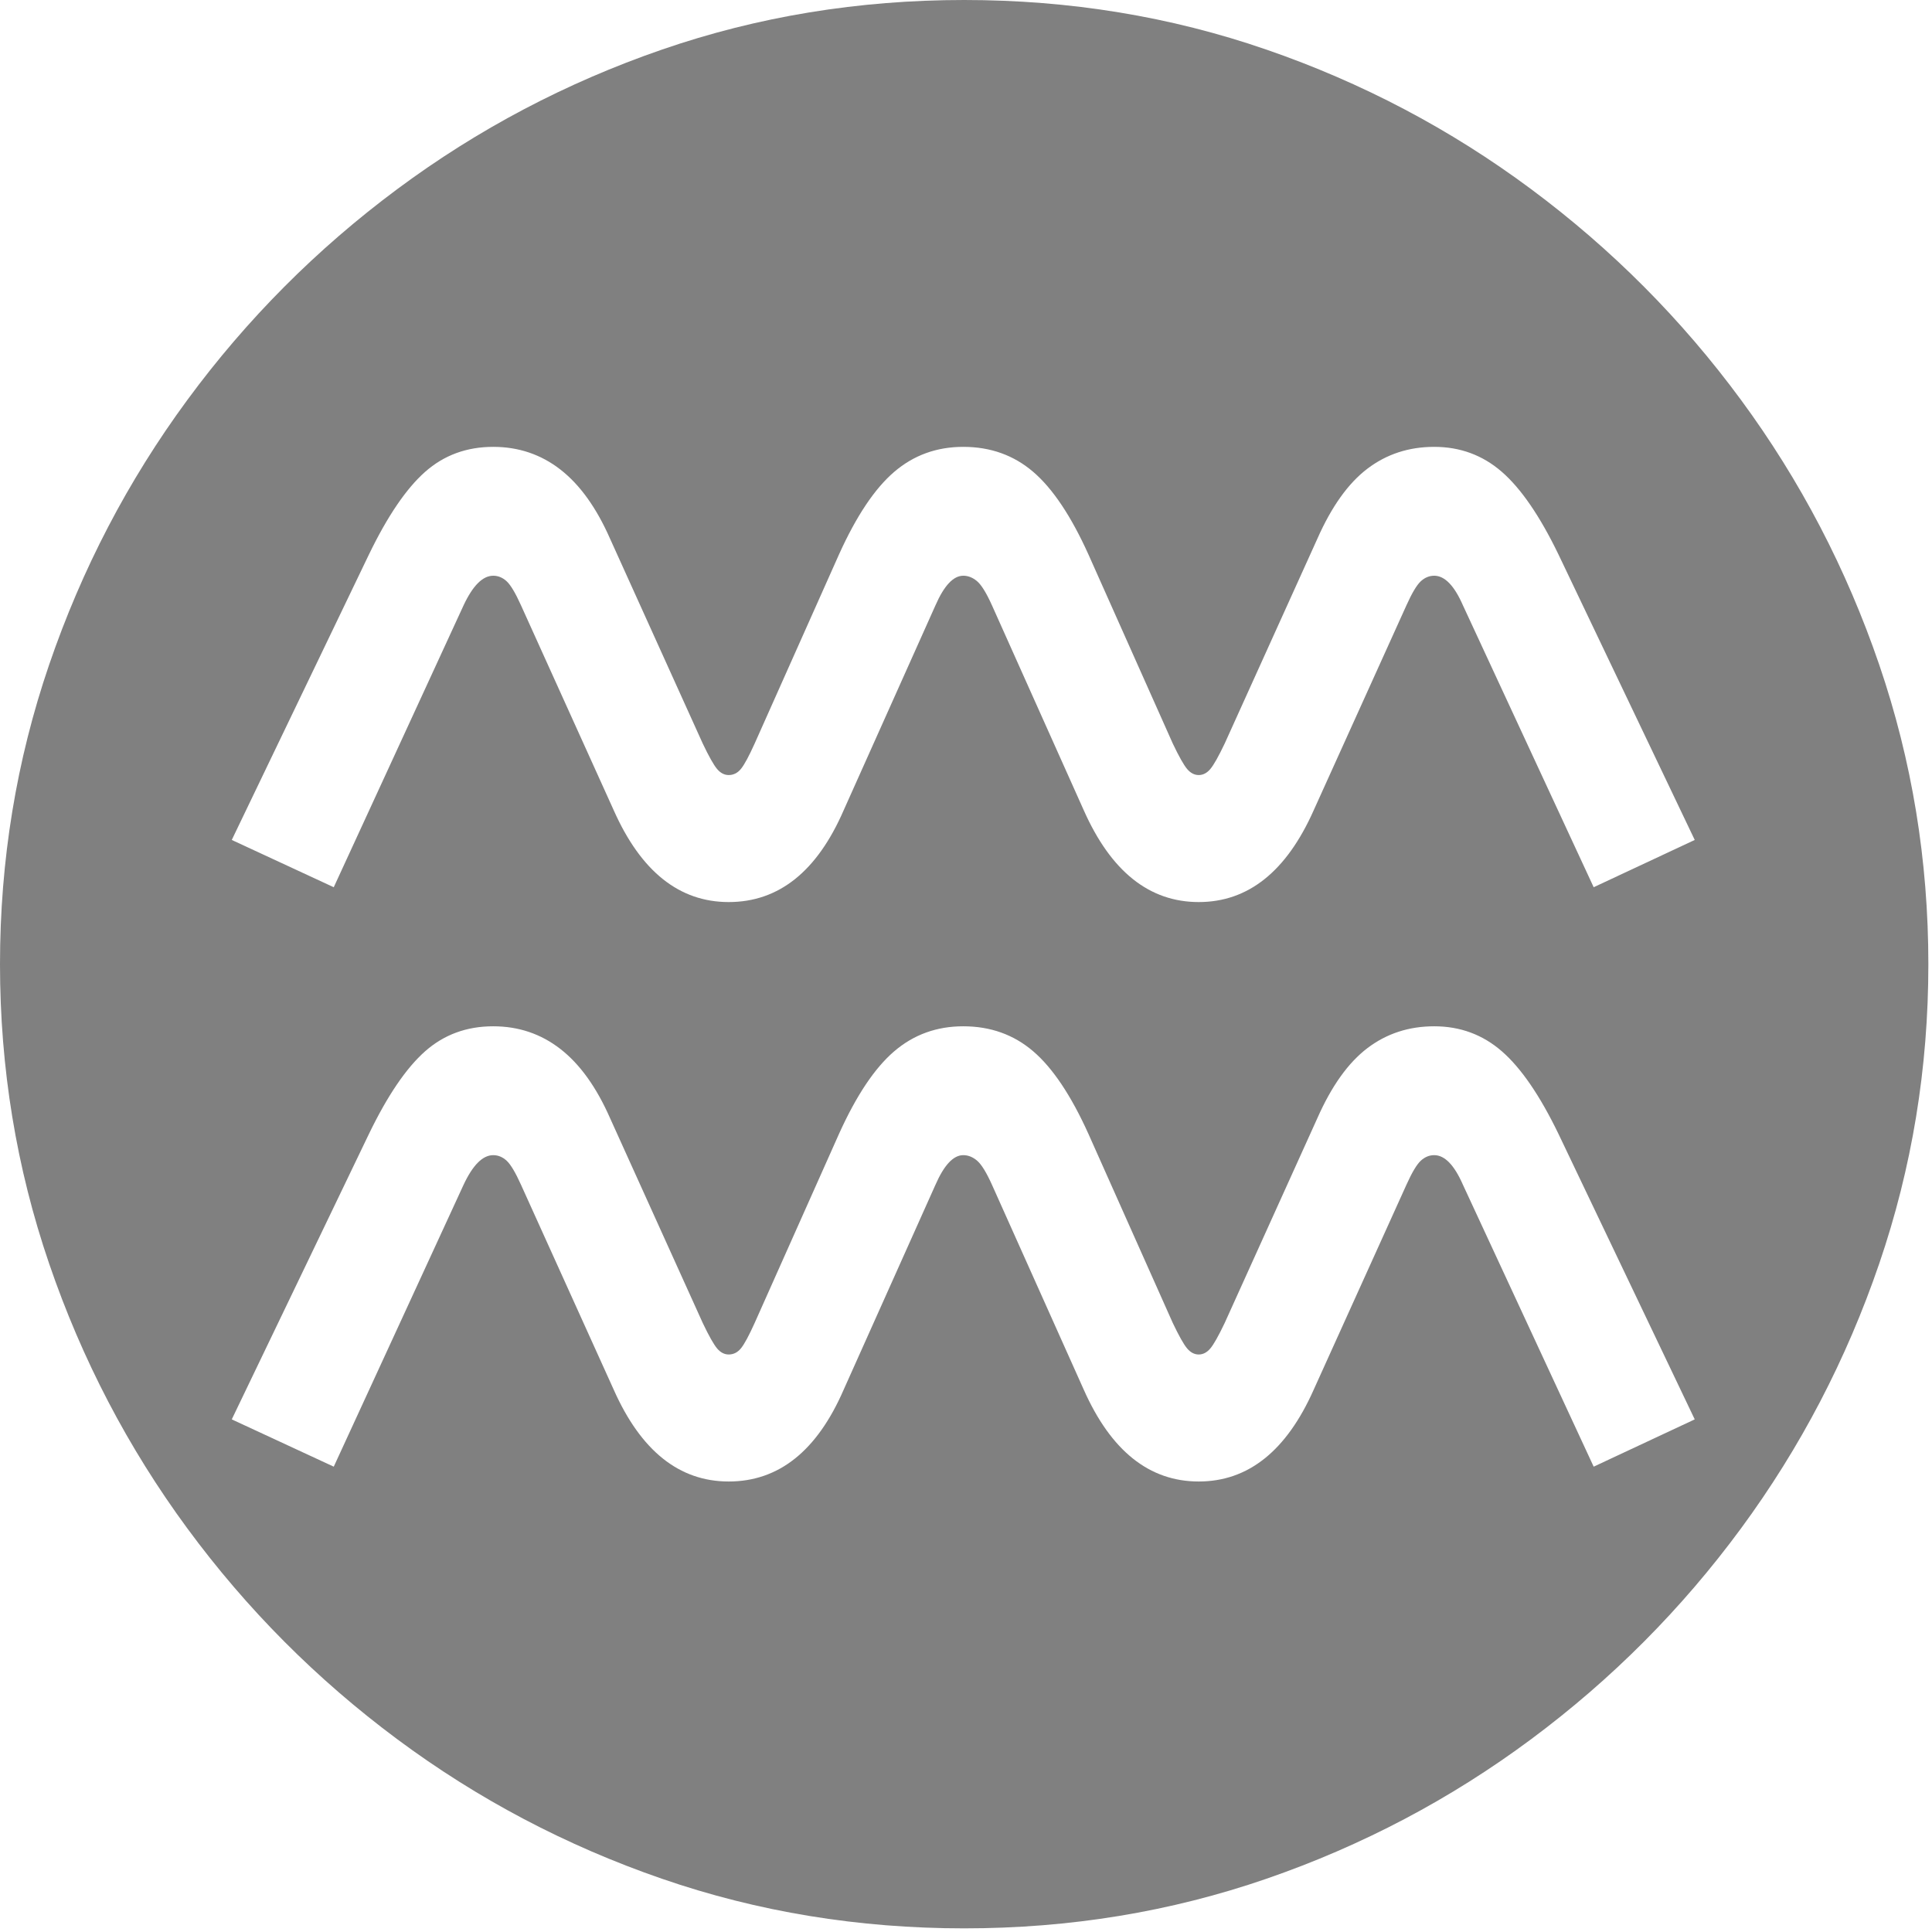 <?xml version="1.0" encoding="UTF-8" standalone="no"?>
<!DOCTYPE svg PUBLIC "-//W3C//DTD SVG 1.1//EN" "http://www.w3.org/Graphics/SVG/1.1/DTD/svg11.dtd">
<svg width="100%" height="100%" viewBox="0 0 284 284" version="1.1" xmlns="http://www.w3.org/2000/svg" xmlns:xlink="http://www.w3.org/1999/xlink" xml:space="preserve" xmlns:serif="http://www.serif.com/" fill="#808080" style="fill-rule:evenodd;clip-rule:evenodd;stroke-linejoin:round;stroke-miterlimit:2;">
    <path d="M141.732,283.465C126.196,283.465 111.387,281.034 97.305,276.174C83.222,271.313 70.253,264.476 58.396,255.663C46.54,246.85 36.251,236.516 27.529,224.659C18.807,212.803 12.038,199.833 7.223,185.751C2.408,171.669 -0,156.996 -0,141.732C-0,126.469 2.408,111.796 7.223,97.714C12.038,83.631 18.807,70.662 27.529,58.805C36.251,46.949 46.54,36.614 58.396,27.801C70.253,18.988 83.222,12.152 97.305,7.291C111.387,2.43 126.196,0 141.732,0C157.268,0 172.078,2.43 186.16,7.291C200.242,12.152 213.212,18.988 225.068,27.801C236.925,36.614 247.214,46.949 255.936,58.805C264.658,70.662 271.426,83.631 276.242,97.714C281.057,111.796 283.465,126.469 283.465,141.732C283.465,156.996 281.057,171.669 276.242,185.751C271.426,199.833 264.658,212.803 255.936,224.659C247.214,236.516 236.925,246.85 225.068,255.663C213.212,264.476 200.242,271.313 186.16,276.174C172.078,281.034 157.268,283.465 141.732,283.465ZM107.117,217.777C114.476,217.777 120.109,213.28 124.016,204.285L137.508,174.167C138.78,171.26 140.142,169.806 141.596,169.806C142.323,169.806 143.004,170.079 143.64,170.624C144.276,171.169 145.003,172.35 145.821,174.167L159.313,204.285C163.31,213.28 168.943,217.777 176.211,217.777C183.48,217.777 189.113,213.28 193.11,204.285L206.738,174.167C207.556,172.35 208.26,171.169 208.851,170.624C209.441,170.079 210.1,169.806 210.827,169.806C212.371,169.806 213.78,171.26 215.051,174.167L234.267,215.597L249.122,208.646L229.088,166.672C226.363,161.039 223.592,156.996 220.775,154.543C217.959,152.09 214.643,150.863 210.827,150.863C207.102,150.863 203.831,151.931 201.015,154.066C198.198,156.201 195.745,159.631 193.655,164.355L180.027,194.473C179.119,196.381 178.415,197.63 177.915,198.221C177.415,198.811 176.847,199.107 176.211,199.107C175.575,199.107 175.008,198.811 174.508,198.221C174.008,197.63 173.304,196.381 172.396,194.473L159.994,166.672C157.45,161.039 154.747,156.996 151.885,154.543C149.023,152.09 145.594,150.863 141.596,150.863C137.689,150.863 134.305,152.09 131.443,154.543C128.581,156.996 125.878,161.039 123.334,166.672L110.933,194.473C110.115,196.29 109.456,197.517 108.957,198.153C108.457,198.789 107.844,199.107 107.117,199.107C106.481,199.107 105.913,198.811 105.413,198.221C104.914,197.63 104.21,196.381 103.301,194.473L89.673,164.355C87.674,159.812 85.244,156.428 82.382,154.202C79.52,151.976 76.227,150.863 72.502,150.863C68.595,150.863 65.256,152.09 62.485,154.543C59.714,156.996 56.965,161.039 54.24,166.672L34.07,208.646L49.061,215.597L68.141,174.167C69.503,171.26 70.957,169.806 72.502,169.806C73.228,169.806 73.887,170.079 74.478,170.624C75.068,171.169 75.772,172.35 76.59,174.167L90.218,204.285C94.216,213.28 99.849,217.777 107.117,217.777ZM107.117,132.601C114.476,132.601 120.109,128.104 124.016,119.11L137.508,88.992C138.78,86.084 140.142,84.631 141.596,84.631C142.323,84.631 143.004,84.903 143.64,85.448C144.276,85.993 145.003,87.174 145.821,88.992L159.313,119.11C163.31,128.104 168.943,132.601 176.211,132.601C183.48,132.601 189.113,128.104 193.11,119.11L206.738,88.992C207.556,87.174 208.26,85.993 208.851,85.448C209.441,84.903 210.1,84.631 210.827,84.631C212.371,84.631 213.78,86.084 215.051,88.992L234.267,130.421L249.122,123.471L229.088,81.496C226.363,75.863 223.592,71.82 220.775,69.367C217.959,66.914 214.643,65.687 210.827,65.687C207.102,65.687 203.831,66.755 201.015,68.89C198.198,71.025 195.745,74.455 193.655,79.179L180.027,109.297C179.119,111.205 178.415,112.455 177.915,113.045C177.415,113.636 176.847,113.931 176.211,113.931C175.575,113.931 175.008,113.636 174.508,113.045C174.008,112.455 173.304,111.205 172.396,109.297L159.994,81.496C157.45,75.863 154.747,71.82 151.885,69.367C149.023,66.914 145.594,65.687 141.596,65.687C137.689,65.687 134.305,66.914 131.443,69.367C128.581,71.82 125.878,75.863 123.334,81.496L110.933,109.297C110.115,111.114 109.456,112.341 108.957,112.977C108.457,113.613 107.844,113.931 107.117,113.931C106.481,113.931 105.913,113.636 105.413,113.045C104.914,112.455 104.21,111.205 103.301,109.297L89.673,79.179C87.674,74.637 85.244,71.252 82.382,69.026C79.52,66.8 76.227,65.687 72.502,65.687C68.595,65.687 65.256,66.914 62.485,69.367C59.714,71.82 56.965,75.863 54.24,81.496L34.07,123.471L49.061,130.421L68.141,88.992C69.503,86.084 70.957,84.631 72.502,84.631C73.228,84.631 73.887,84.903 74.478,85.448C75.068,85.993 75.772,87.174 76.59,88.992L90.218,119.11C94.216,128.104 99.849,132.601 107.117,132.601Z" style="fill-rule:nonzero;"/>
</svg>
